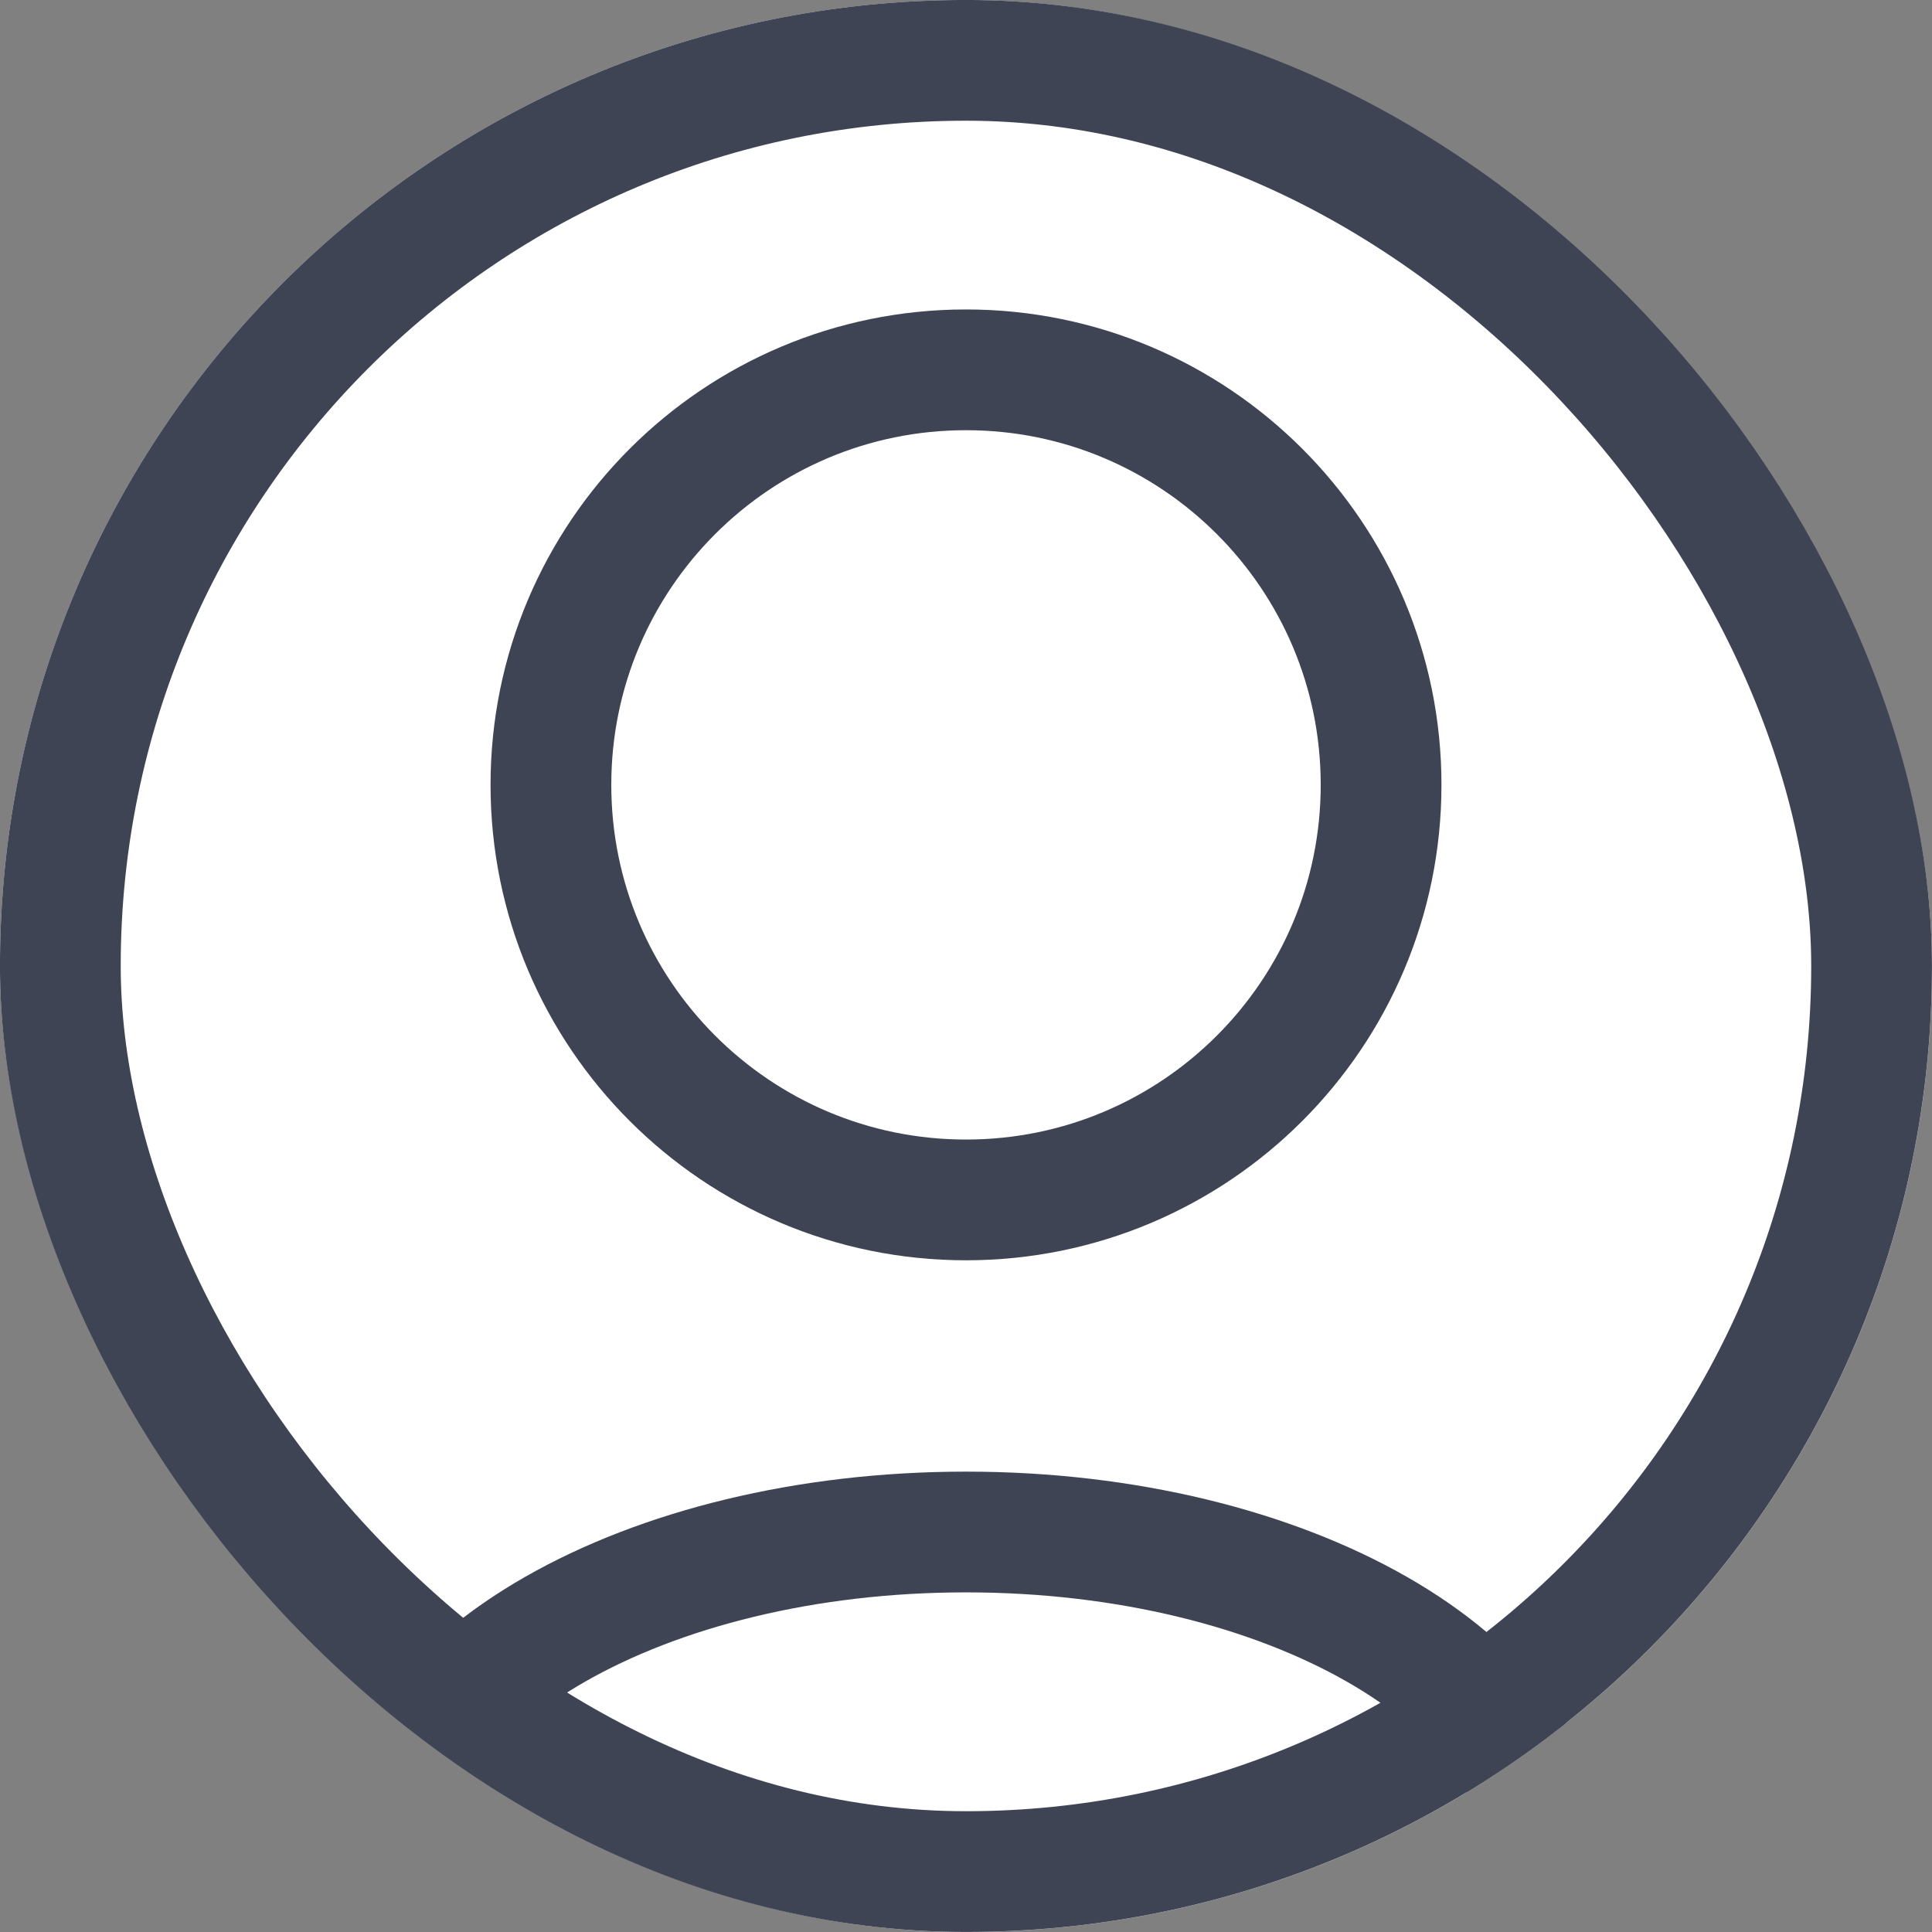 <svg width="26" height="26" viewBox="0 0 26 26" fill="none" xmlns="http://www.w3.org/2000/svg">
<rect x="0" y="0" width="26" height="26" fill="#808080" stroke="none"/>
<g clip-path="url(#clip0_8001_9607)">
<rect width="26" height="26" rx="13" fill="white"/>
<path d="M5.18 25.086C5.18 22.618 8.681 20.617 13 20.617C17.319 20.617 20.82 22.618 20.82 25.086" stroke="#3F4455" stroke-width="1.625" stroke-linecap="round" stroke-linejoin="round"/>
<path d="M13 16.148C16.085 16.148 18.586 13.648 18.586 10.562C18.586 7.477 16.085 4.977 13 4.977C9.915 4.977 7.414 7.477 7.414 10.562C7.414 13.648 9.915 16.148 13 16.148Z" stroke="#3F4455" stroke-width="1.625" stroke-linecap="round" stroke-linejoin="round"/>
</g>
<rect x="0.812" y="0.812" width="24.375" height="24.375" rx="12.188" stroke="#3F4455" stroke-width="1.625"/>
<defs>
<clipPath id="clip0_8001_9607">
<rect width="26" height="26" rx="13" fill="white"/>
</clipPath>
</defs>
</svg>
